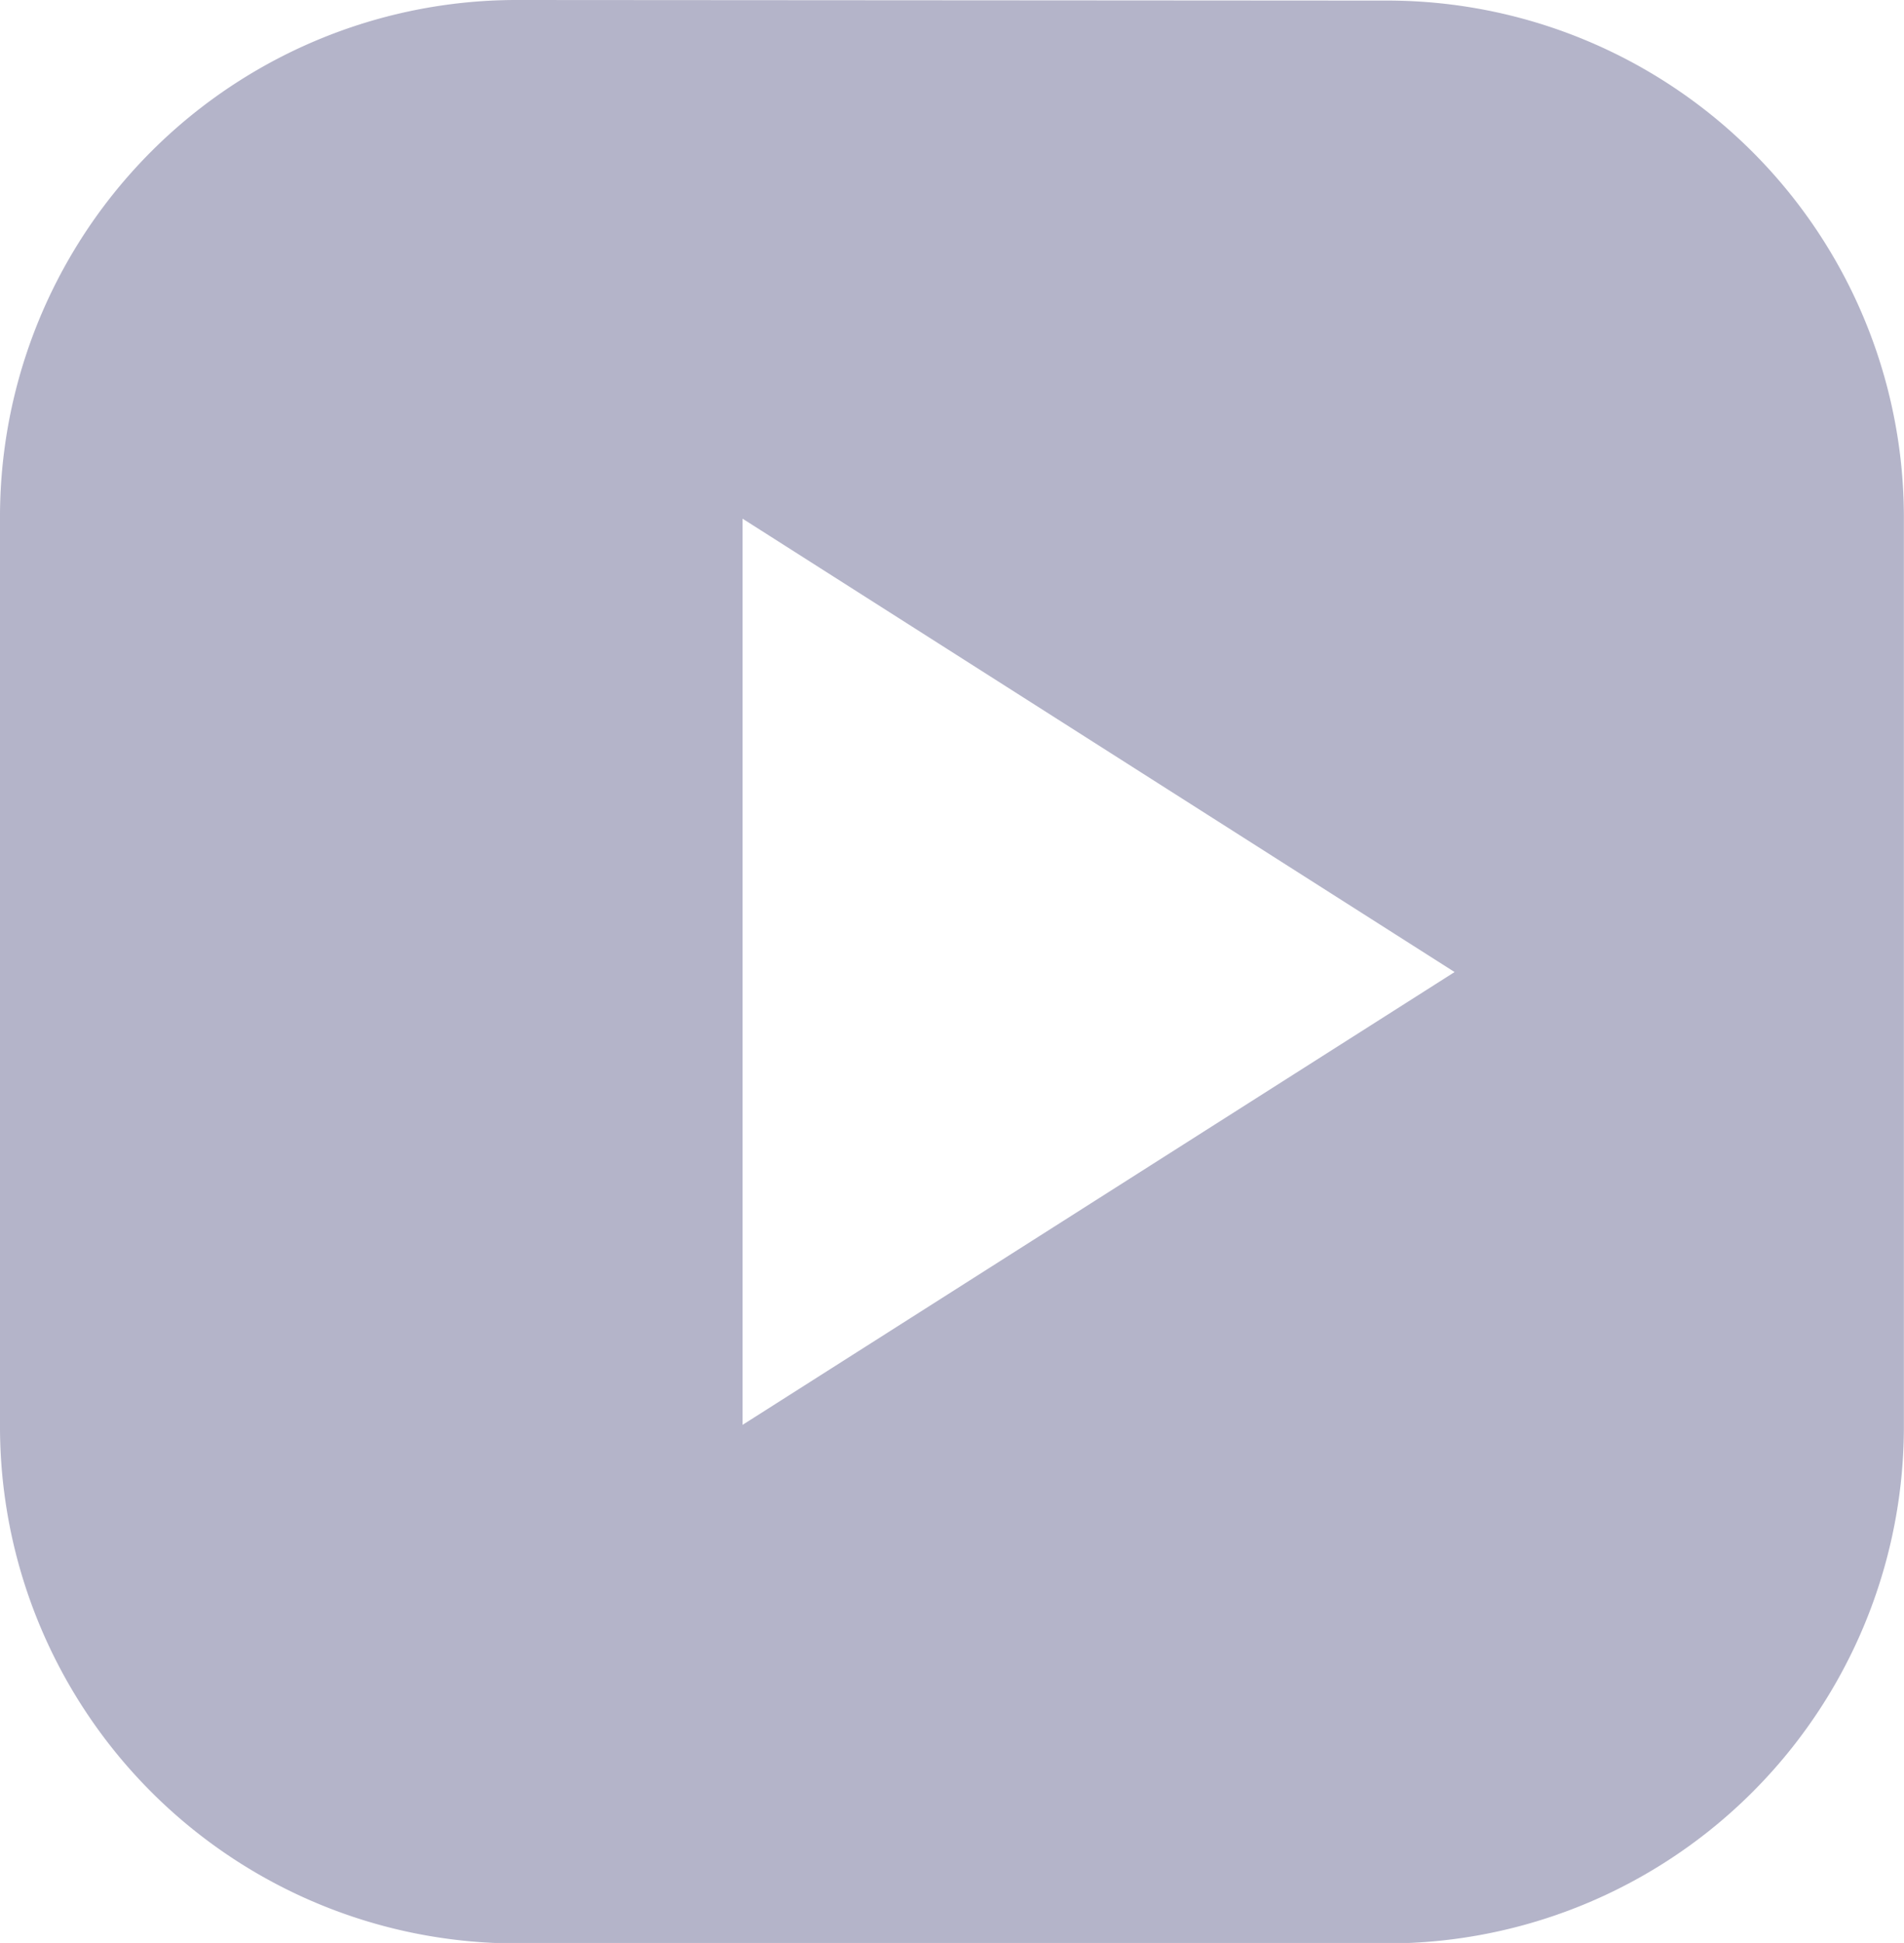 <svg id="noun_Video_862306" xmlns="http://www.w3.org/2000/svg" width="16.667" height="17" viewBox="0 0 16.667 17">
  <g id="Group_12636" data-name="Group 12636">
    <path id="Path_17206" data-name="Path 17206" d="M17.533,972.362A4.523,4.523,0,0,0,13,976.9v7.933a4.523,4.523,0,0,0,4.533,4.533h7.6a4.523,4.523,0,0,0,4.533-4.533V976.9a4.523,4.523,0,0,0-4.533-4.533ZM19.5,976.9l6.233,3.967L19.5,984.829Z" transform="translate(-13 -972.362)" fill="#b4b4c9"/>
  </g>
</svg>
